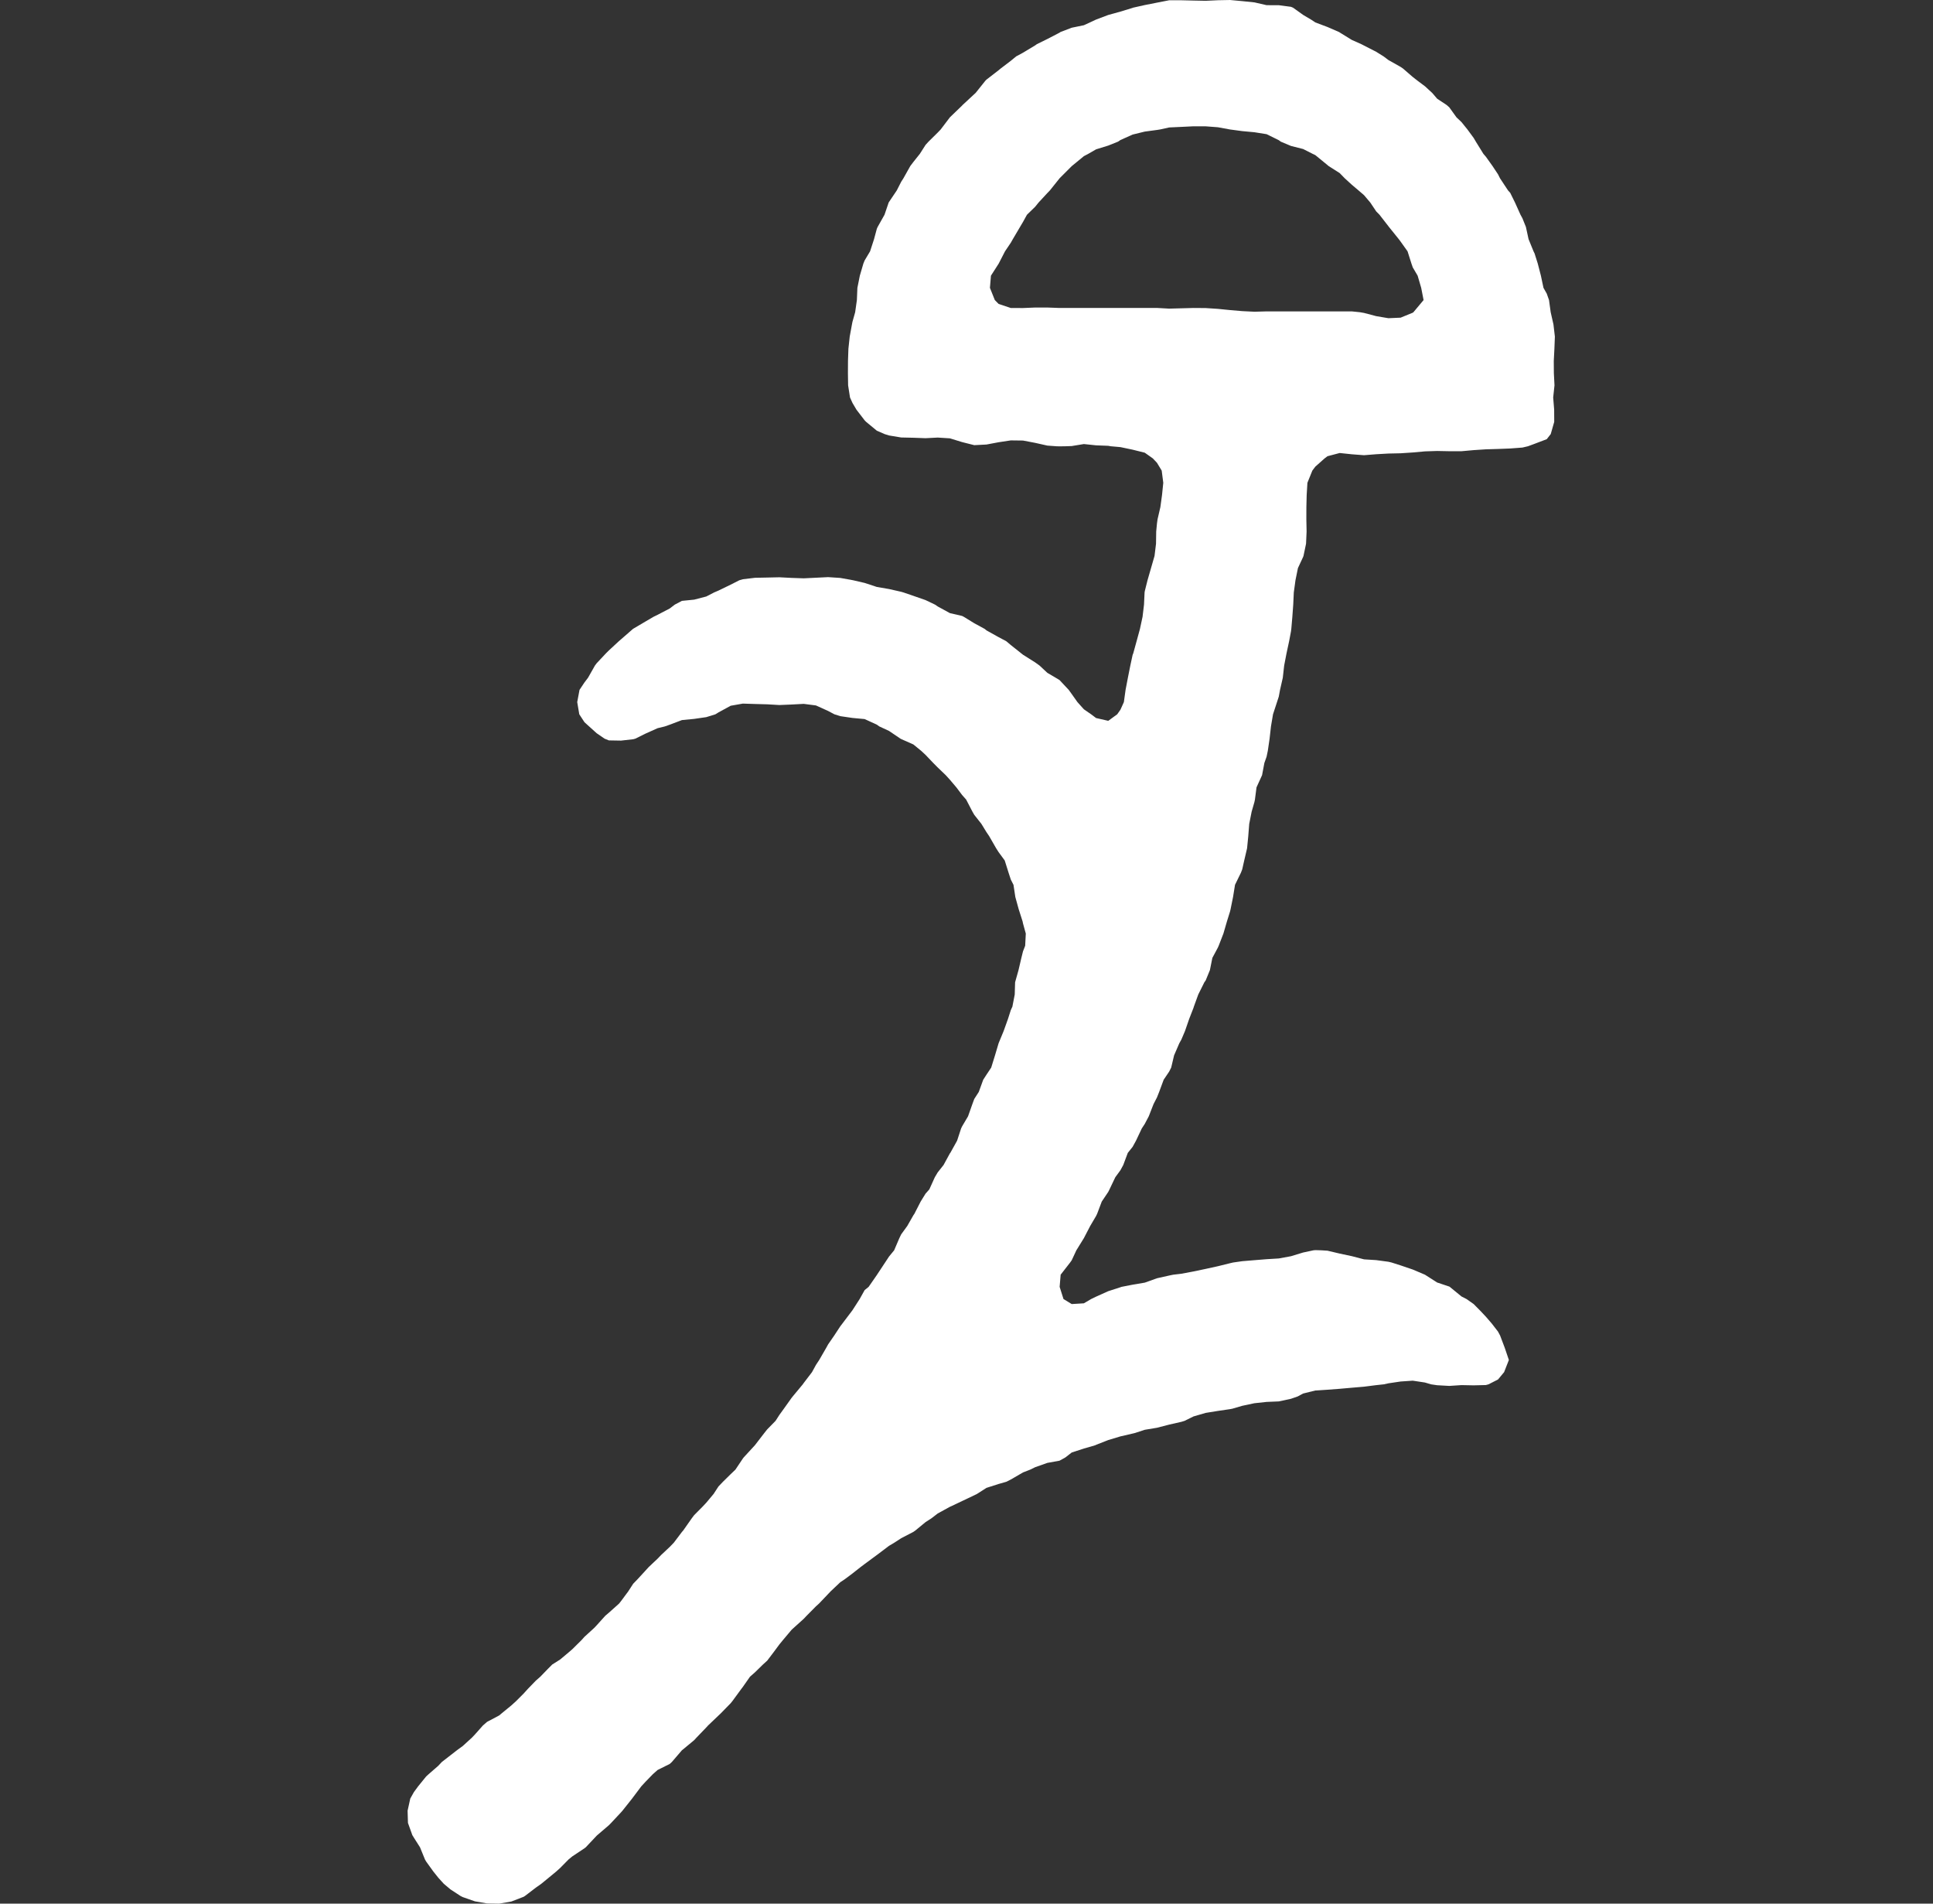 <svg width="65" height="64" viewBox="0 0 65 64" fill="none" xmlns="http://www.w3.org/2000/svg">
<rect x="0" y="0" width="65" height="64" fill="#333333" stroke="none"/>
<path d="M15.487 63.743L15.149 63.522L14.925 63.334L14.739 63.129L14.575 62.924L14.33 62.584L14.29 62.515L14.123 62.105L13.92 61.786L13.865 61.696L13.718 61.286L13.706 60.876L13.796 60.467L13.92 60.247L14.06 60.057L14.33 59.724L14.413 59.648L14.739 59.364L14.857 59.238L15.149 59.011L15.385 58.828L15.559 58.702L15.869 58.419L15.968 58.315L16.24 58.009L16.378 57.889L16.787 57.672L16.872 57.6L17.197 57.334L17.355 57.19L17.607 56.938L17.749 56.781L18.016 56.505L18.168 56.371L18.426 56.105L18.569 55.961L18.835 55.793L19.122 55.552L19.245 55.446L19.552 55.142L19.654 55.029L19.978 54.733L20.064 54.643L20.352 54.323L20.474 54.219L20.816 53.913L20.883 53.829L21.124 53.504L21.293 53.244L21.438 53.094L21.702 52.807L21.813 52.685L22.112 52.403L22.235 52.275L22.521 52.007L22.658 51.865L22.931 51.504L22.973 51.456L23.261 51.046L23.341 50.94L23.641 50.637L23.75 50.52L23.995 50.227L24.16 49.974L24.309 49.818L24.57 49.561L24.73 49.408L24.979 49.036L25.008 48.998L25.384 48.589L25.389 48.583L25.7 48.179L25.798 48.056L26.078 47.77L26.208 47.569L26.359 47.36L26.617 46.998L26.655 46.95L26.995 46.541L27.027 46.495L27.305 46.131L27.437 45.889L27.547 45.722L27.784 45.312L27.846 45.199L28.051 44.902L28.256 44.59L28.33 44.493L28.64 44.083L28.665 44.05L28.907 43.674L29.075 43.373L29.209 43.264L29.485 42.866L29.492 42.855L29.763 42.445L29.894 42.246L30.067 42.035L30.242 41.626L30.304 41.498L30.509 41.216L30.713 40.858L30.748 40.807L30.958 40.397L31.123 40.13L31.25 39.987L31.435 39.578L31.532 39.415L31.728 39.168L31.942 38.775L31.956 38.759L32.184 38.349L32.318 37.939L32.352 37.868L32.552 37.53L32.697 37.12L32.761 36.947L32.913 36.711L33.062 36.301L33.171 36.132L33.331 35.892L33.458 35.482L33.58 35.072L33.749 34.663L33.896 34.253L33.99 33.959L34.043 33.843L34.122 33.434L34.134 33.024L34.249 32.615L34.345 32.205L34.4 31.983L34.473 31.796L34.494 31.386L34.4 31.045L34.386 30.977L34.255 30.567L34.142 30.157L34.08 29.748L33.99 29.571L33.914 29.338L33.785 28.928L33.58 28.649L33.497 28.519L33.261 28.109L33.171 27.976L33.002 27.7L32.761 27.394L32.701 27.29L32.488 26.881L32.352 26.727L32.159 26.471L31.942 26.215L31.802 26.061L31.532 25.802L31.383 25.652L31.123 25.379L30.975 25.242L30.713 25.028L30.304 24.847L30.278 24.833L29.894 24.573L29.57 24.423L29.485 24.363L29.075 24.175L28.665 24.137L28.256 24.077L28.057 24.014L27.846 23.902L27.437 23.717L27.027 23.664L26.617 23.686L26.208 23.703L25.798 23.679L25.389 23.668L24.979 23.655L24.57 23.727L24.16 23.951L24.058 24.014L23.75 24.11L23.341 24.169L22.931 24.209L22.521 24.364L22.354 24.423L22.112 24.482L21.702 24.666L21.365 24.833L21.293 24.853L20.883 24.899L20.474 24.892L20.328 24.833L20.064 24.651L19.811 24.423L19.654 24.281L19.479 24.014L19.41 23.604L19.487 23.194L19.654 22.943L19.774 22.785L20.006 22.375L20.064 22.298L20.375 21.966L20.474 21.868L20.811 21.556L20.883 21.494L21.282 21.146L21.293 21.138L21.702 20.897L21.975 20.737L22.112 20.67L22.521 20.457L22.691 20.327L22.931 20.201L23.341 20.16L23.75 20.054L24.013 19.918L24.16 19.855L24.57 19.656L24.862 19.508L24.979 19.474L25.389 19.425L25.798 19.417L26.208 19.408L26.617 19.429L27.027 19.443L27.437 19.423L27.846 19.403L28.256 19.43L28.665 19.504L28.687 19.508L29.075 19.598L29.485 19.733L29.894 19.803L30.304 19.896L30.38 19.918L30.713 20.032L31.123 20.175L31.441 20.327L31.532 20.389L31.942 20.613L32.352 20.708L32.409 20.737L32.761 20.953L33.115 21.146L33.171 21.193L33.58 21.421L33.835 21.556L33.99 21.686L34.342 21.966L34.4 22.012L34.809 22.27L34.955 22.375L35.219 22.621L35.498 22.785L35.628 22.863L35.938 23.194L36.038 23.333L36.23 23.604L36.447 23.846L36.69 24.014L36.857 24.14L37.267 24.234L37.568 24.014L37.676 23.861L37.792 23.604L37.849 23.194L37.927 22.785L38.009 22.375L38.086 22.017L38.107 21.966L38.22 21.556L38.332 21.146L38.42 20.737L38.469 20.327L38.488 19.918L38.495 19.875L38.587 19.508L38.705 19.099L38.823 18.689L38.873 18.279L38.879 17.87L38.905 17.597L38.924 17.46L39.019 17.05L39.075 16.641L39.117 16.231L39.064 15.822L38.905 15.559L38.766 15.412L38.495 15.22L38.086 15.118L37.676 15.032L37.349 15.003L37.267 14.988L36.857 14.972L36.447 14.929L36.038 14.996L35.833 15.003L35.628 15.006L35.526 15.003L35.219 14.981L34.809 14.889L34.4 14.811L33.99 14.806L33.58 14.868L33.171 14.945L32.761 14.966L32.352 14.863L31.942 14.737L31.532 14.711L31.123 14.732L30.713 14.717L30.304 14.708L29.894 14.64L29.744 14.593L29.485 14.48L29.125 14.183L29.075 14.132L28.8 13.774L28.665 13.545L28.583 13.364L28.519 12.955L28.513 12.545L28.515 12.135L28.529 11.726L28.573 11.316L28.648 10.907L28.665 10.82L28.756 10.497L28.814 10.088L28.831 9.678L28.913 9.268L29.033 8.859L29.075 8.756L29.258 8.449L29.391 8.04L29.485 7.691L29.512 7.63L29.743 7.22L29.882 6.811L29.894 6.791L30.156 6.401L30.304 6.111L30.38 5.992L30.61 5.582L30.713 5.446L30.931 5.173L31.123 4.872L31.222 4.763L31.532 4.457L31.632 4.353L31.942 3.944L32.352 3.549L32.364 3.534L32.761 3.166L32.806 3.125L33.134 2.715L33.171 2.677L33.58 2.361L33.647 2.305L33.99 2.044L34.17 1.896L34.4 1.772L34.809 1.526L34.864 1.486L35.219 1.311L35.628 1.099L35.659 1.077L36.038 0.932L36.447 0.848L36.837 0.667L36.857 0.658L37.267 0.503L37.676 0.39L38.086 0.265L38.102 0.258L38.495 0.17L38.905 0.089L39.315 0.009H39.724L40.134 0.019L40.543 0.027L40.953 0.008L41.362 0L41.772 0.038L42.182 0.08L42.591 0.174L43.001 0.175L43.41 0.229L43.48 0.258L43.82 0.501L44.099 0.667L44.23 0.754L44.639 0.908L45.029 1.077L45.049 1.091L45.458 1.343L45.779 1.486L45.868 1.532L46.278 1.742L46.525 1.896L46.687 2.018L47.097 2.249L47.179 2.305L47.506 2.588L47.669 2.715L47.916 2.9L48.161 3.125L48.325 3.317L48.651 3.534L48.735 3.609L48.976 3.944L49.145 4.105L49.345 4.353L49.554 4.637L49.628 4.763L49.882 5.173L49.964 5.268L50.188 5.582L50.373 5.86L50.439 5.992L50.709 6.401L50.783 6.483L50.945 6.811L51.129 7.22L51.193 7.336L51.311 7.63L51.4 8.04L47.67 9.268L47.506 8.989L47.461 8.859L47.331 8.449L47.097 8.121L47.036 8.04L46.706 7.63L46.687 7.605L46.388 7.22L46.278 7.108L46.079 6.811L45.868 6.562L45.681 6.401L45.458 6.212L45.217 5.992L45.049 5.819L44.676 5.582L44.639 5.55L44.23 5.215L44.142 5.173L43.82 5.01L43.41 4.906L43.069 4.763L43.001 4.713L42.591 4.511L42.182 4.446L41.772 4.408L41.362 4.353L40.953 4.278L40.543 4.247L40.134 4.246L39.724 4.266L39.315 4.285L39.007 4.353L38.905 4.369L38.495 4.424L38.086 4.524L37.676 4.708L37.594 4.763L37.267 4.894L36.857 5.021L36.593 5.173L36.447 5.25L36.043 5.582L36.038 5.586L35.632 5.992L35.628 5.997L35.305 6.401L35.219 6.49L34.922 6.811L34.809 6.951L34.533 7.22L34.4 7.461L34.3 7.63L34.058 8.04L33.99 8.16L33.795 8.449L33.584 8.859L33.58 8.866L33.322 9.268L33.288 9.678L33.452 10.088L33.58 10.218L33.99 10.355L34.4 10.356L34.809 10.339L35.219 10.339L35.628 10.354L36.038 10.353H36.447H36.857H37.267H37.676H38.086H38.495H38.905L39.315 10.376L39.724 10.365L40.134 10.354L40.543 10.357L40.953 10.384L41.362 10.425L41.772 10.46L42.182 10.48L42.591 10.469H43.001H43.41H43.82H44.23H44.639H45.049H45.458L45.731 10.497L45.868 10.521L46.278 10.629L46.687 10.698L47.097 10.68L47.506 10.513L47.528 10.497L47.87 10.088L47.79 9.678L47.67 9.268L51.4 8.04L51.567 8.449L51.602 8.52L51.709 8.859L51.815 9.268L51.902 9.678L52.012 9.872L52.088 10.088L52.144 10.497L52.237 10.907L52.285 11.316L52.269 11.726L52.248 12.135L52.251 12.545L52.272 12.955L52.228 13.364L52.261 13.774L52.263 14.183L52.146 14.593L52.012 14.765L51.602 14.921L51.38 15.003L51.193 15.047L50.783 15.078L50.373 15.094L49.964 15.106L49.554 15.133L49.145 15.17L48.735 15.17L48.325 15.162L47.916 15.175L47.506 15.212L47.097 15.239L46.687 15.248L46.278 15.271L45.868 15.304L45.458 15.273L45.049 15.23L44.639 15.338L44.541 15.412L44.23 15.688L44.129 15.822L43.964 16.231L43.939 16.641L43.929 17.05L43.928 17.46L43.936 17.87L43.918 18.279L43.832 18.689L43.82 18.723L43.645 19.099L43.562 19.508L43.506 19.918L43.487 20.327L43.457 20.737L43.422 21.146L43.41 21.234L43.349 21.556L43.261 21.966L43.182 22.375L43.136 22.785L43.043 23.194L43.001 23.42L42.941 23.604L42.807 24.014L42.738 24.423L42.692 24.833L42.632 25.242L42.591 25.439L42.516 25.652L42.439 26.061L42.252 26.471L42.199 26.881L42.182 26.963L42.088 27.29L42.007 27.7L41.975 28.109L41.935 28.519L41.839 28.928L41.772 29.226L41.729 29.338L41.529 29.748L41.463 30.157L41.38 30.567L41.362 30.643L41.258 30.977L41.139 31.386L40.98 31.796L40.953 31.857L40.767 32.205L40.685 32.615L40.543 32.961L40.498 33.024L40.294 33.434L40.145 33.843L40.134 33.881L39.989 34.253L39.847 34.663L39.724 34.953L39.657 35.072L39.48 35.482L39.383 35.892L39.315 36.026L39.13 36.301L38.978 36.711L38.905 36.895L38.789 37.12L38.629 37.53L38.495 37.784L38.394 37.939L38.2 38.349L38.086 38.557L37.924 38.759L37.771 39.168L37.676 39.343L37.504 39.578L37.309 39.987L37.267 40.071L37.048 40.397L36.893 40.807L36.857 40.882L36.66 41.216L36.447 41.626L36.194 42.035L36.038 42.37L35.985 42.445L35.666 42.855L35.632 43.264L35.762 43.674L36.038 43.842L36.447 43.817L36.69 43.674L36.857 43.593L37.267 43.409L37.676 43.277L37.712 43.264L38.086 43.191L38.495 43.122L38.905 42.975L39.315 42.883L39.451 42.855L39.724 42.823L40.134 42.746L40.543 42.66L40.953 42.57L41.362 42.469L41.465 42.445L41.772 42.401L42.182 42.367L42.591 42.334L43.001 42.309L43.41 42.234L43.82 42.109L44.167 42.035L44.23 42.029L44.434 42.035L44.639 42.048L45.049 42.145L45.458 42.232L45.868 42.339L46.278 42.365L46.687 42.42L46.793 42.445L47.097 42.542L47.506 42.681L47.916 42.855L48.325 43.117L48.735 43.254L48.751 43.264L49.145 43.587L49.315 43.674L49.554 43.842L49.792 44.083L49.964 44.266L50.16 44.493L50.373 44.768L50.444 44.902L50.599 45.312L50.738 45.722L50.578 46.131L50.373 46.378L50.053 46.541L49.964 46.565L49.554 46.575L49.145 46.567L48.735 46.594L48.325 46.571L48.121 46.541L47.916 46.48L47.506 46.418L47.097 46.446L46.687 46.507L46.53 46.541L46.278 46.568L45.868 46.62L45.458 46.655L45.049 46.691L44.639 46.722L44.23 46.748L43.82 46.85L43.633 46.95L43.41 47.027L43.001 47.115L42.591 47.132L42.182 47.176L41.772 47.263L41.441 47.36L41.362 47.375L40.953 47.435L40.543 47.501L40.134 47.62L39.83 47.77L39.724 47.802L39.315 47.895L38.905 48.001L38.495 48.069L38.157 48.179L38.086 48.196L37.676 48.291L37.267 48.414L36.857 48.575L36.829 48.589L36.447 48.7L36.038 48.833L35.826 48.998L35.628 49.108L35.219 49.182L34.809 49.327L34.643 49.408L34.4 49.503L33.99 49.741L33.836 49.818L33.58 49.891L33.171 50.022L32.85 50.227L32.761 50.271L32.352 50.465L31.991 50.637L31.942 50.658L31.532 50.883L31.32 51.046L31.123 51.173L30.779 51.456L30.713 51.502L30.304 51.714L30.072 51.865L29.894 51.971L29.491 52.275L29.485 52.279L29.075 52.582L28.938 52.685L28.665 52.9L28.406 53.094L28.256 53.194L27.928 53.504L27.846 53.591L27.539 53.913L27.437 54.005L27.122 54.323L27.027 54.424L26.684 54.733L26.617 54.795L26.325 55.142L26.208 55.285L26.01 55.552L25.798 55.831L25.655 55.961L25.389 56.221L25.219 56.371L24.979 56.714L24.928 56.781L24.628 57.19L24.57 57.262L24.24 57.6L24.16 57.676L23.811 58.009L23.75 58.076L23.42 58.419L23.341 58.505L22.951 58.828L22.931 58.843L22.592 59.238L22.521 59.303L22.112 59.507L21.953 59.648L21.702 59.907L21.564 60.057L21.293 60.417L21.256 60.467L20.931 60.876L20.883 60.93L20.551 61.286L20.474 61.364L20.086 61.696L20.064 61.716L19.698 62.105L19.654 62.139L19.245 62.411L19.118 62.515L18.835 62.802L18.699 62.924L18.426 63.149L18.2 63.334L18.016 63.464L17.651 63.743L17.607 63.77L17.197 63.928L16.787 64L16.378 63.993L15.968 63.922L15.559 63.779L15.487 63.743Z" fill="white"/>
</svg>
